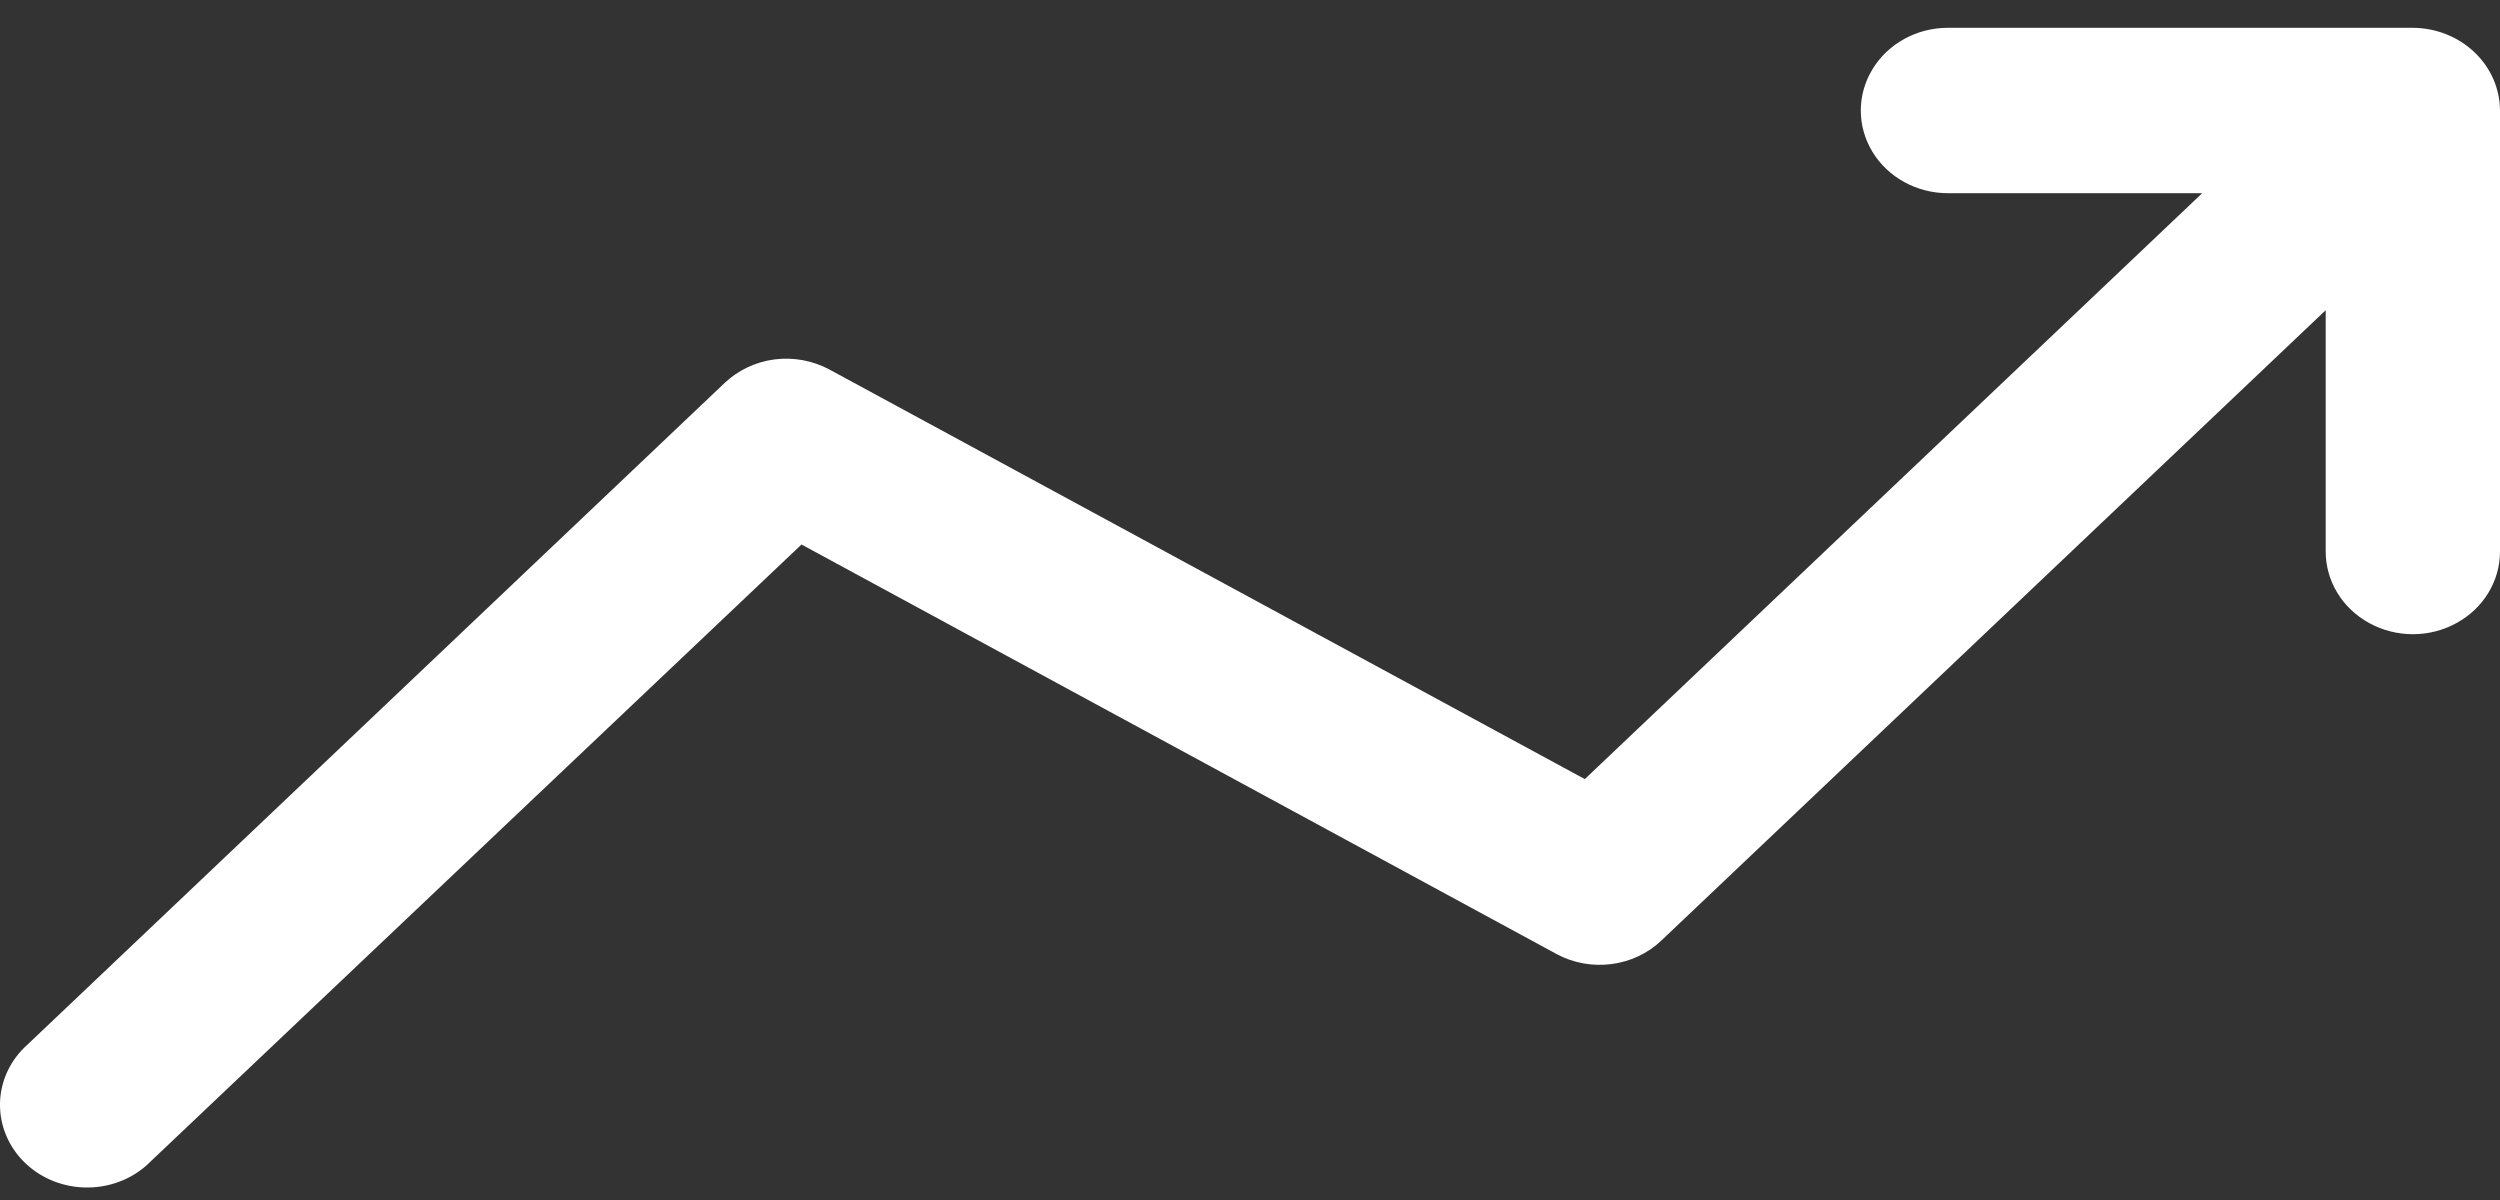 <svg width="25" height="12" viewBox="0 0 25 12" fill="none" xmlns="http://www.w3.org/2000/svg">
<rect x="0" y="0" width="25" height="12" fill="#333333" stroke="none"/>
<path d="M8.294 3.695C8.128 3.606 7.936 3.57 7.747 3.594C7.558 3.618 7.383 3.701 7.248 3.828L0.277 10.444C0.104 10.597 0.004 10.81 0 11.034C-0.004 11.258 0.088 11.475 0.255 11.633C0.422 11.792 0.65 11.879 0.887 11.875C1.123 11.871 1.348 11.777 1.509 11.612L8.015 5.445L15.567 9.541C15.732 9.63 15.924 9.665 16.113 9.641C16.302 9.617 16.477 9.535 16.612 9.407L23.257 3.102V5.515C23.257 5.811 23.423 6.084 23.693 6.231C23.963 6.379 24.295 6.379 24.564 6.231C24.834 6.084 25 5.811 25 5.515V1.105C24.999 0.886 24.907 0.676 24.743 0.521C24.579 0.366 24.358 0.279 24.126 0.278H19.479C19.168 0.278 18.88 0.436 18.725 0.692C18.569 0.948 18.569 1.263 18.725 1.519C18.88 1.774 19.168 1.932 19.479 1.932H22.022L15.848 7.791L8.294 3.695Z" fill="white"/>
</svg>
